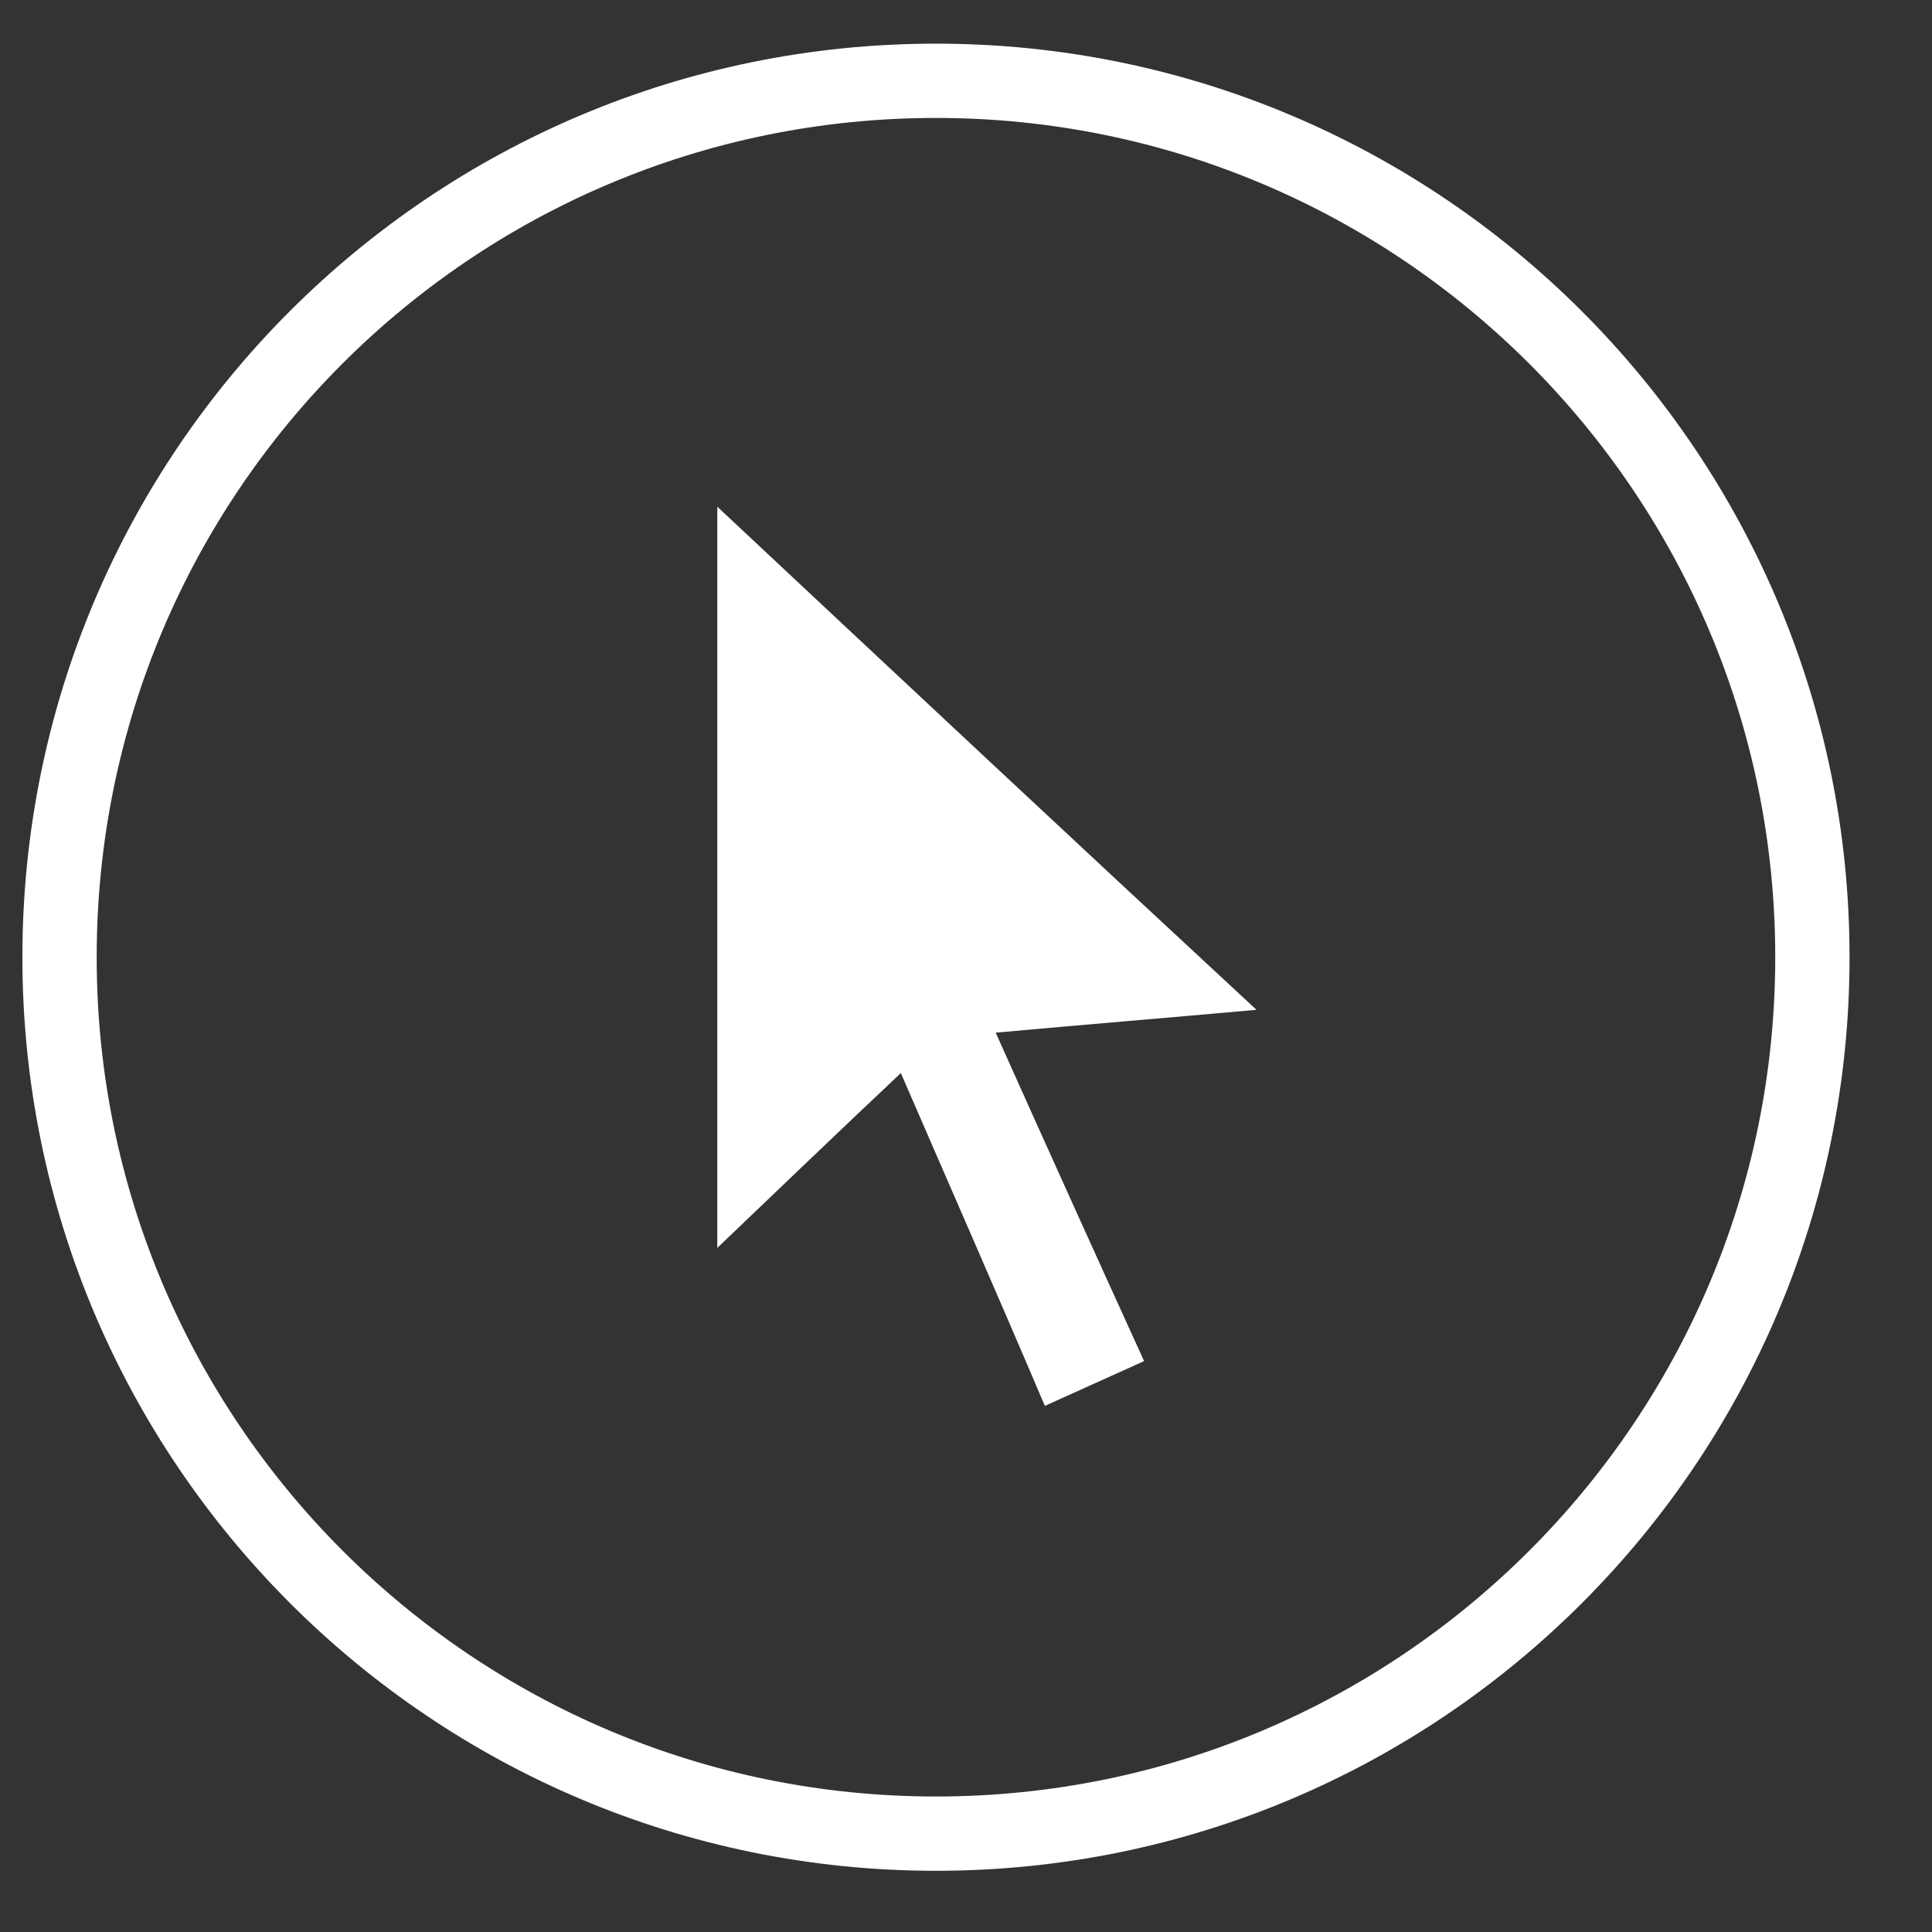 <svg width="22" height="22" viewBox="0 0 22 22" fill="none" xmlns="http://www.w3.org/2000/svg">
<rect x="0" y="0" width="22" height="22" fill="#333333" stroke="none"/>
<g id="Group">
<path id="Vector" d="M10.658 0.92C16.168 0.92 20.638 5.39 20.638 10.9C20.638 16.41 16.168 20.88 10.658 20.88C5.148 20.88 0.678 16.41 0.678 10.9C0.678 5.38 5.148 0.92 10.658 0.92Z" stroke="white" stroke-width="0.846" stroke-miterlimit="10"/>
<path id="Vector_2" fill-rule="evenodd" clip-rule="evenodd" d="M13.028 15.499C12.648 15.669 12.278 15.839 11.898 16.009C11.358 14.739 10.808 13.489 10.258 12.219C9.558 12.879 8.868 13.54 8.168 14.21C8.168 11.389 8.168 8.59 8.168 5.77C10.218 7.69 12.248 9.59 14.308 11.499C13.308 11.589 12.328 11.669 11.338 11.759C11.898 13.009 12.458 14.249 13.028 15.499Z" fill="white"/>
</g>
</svg>
